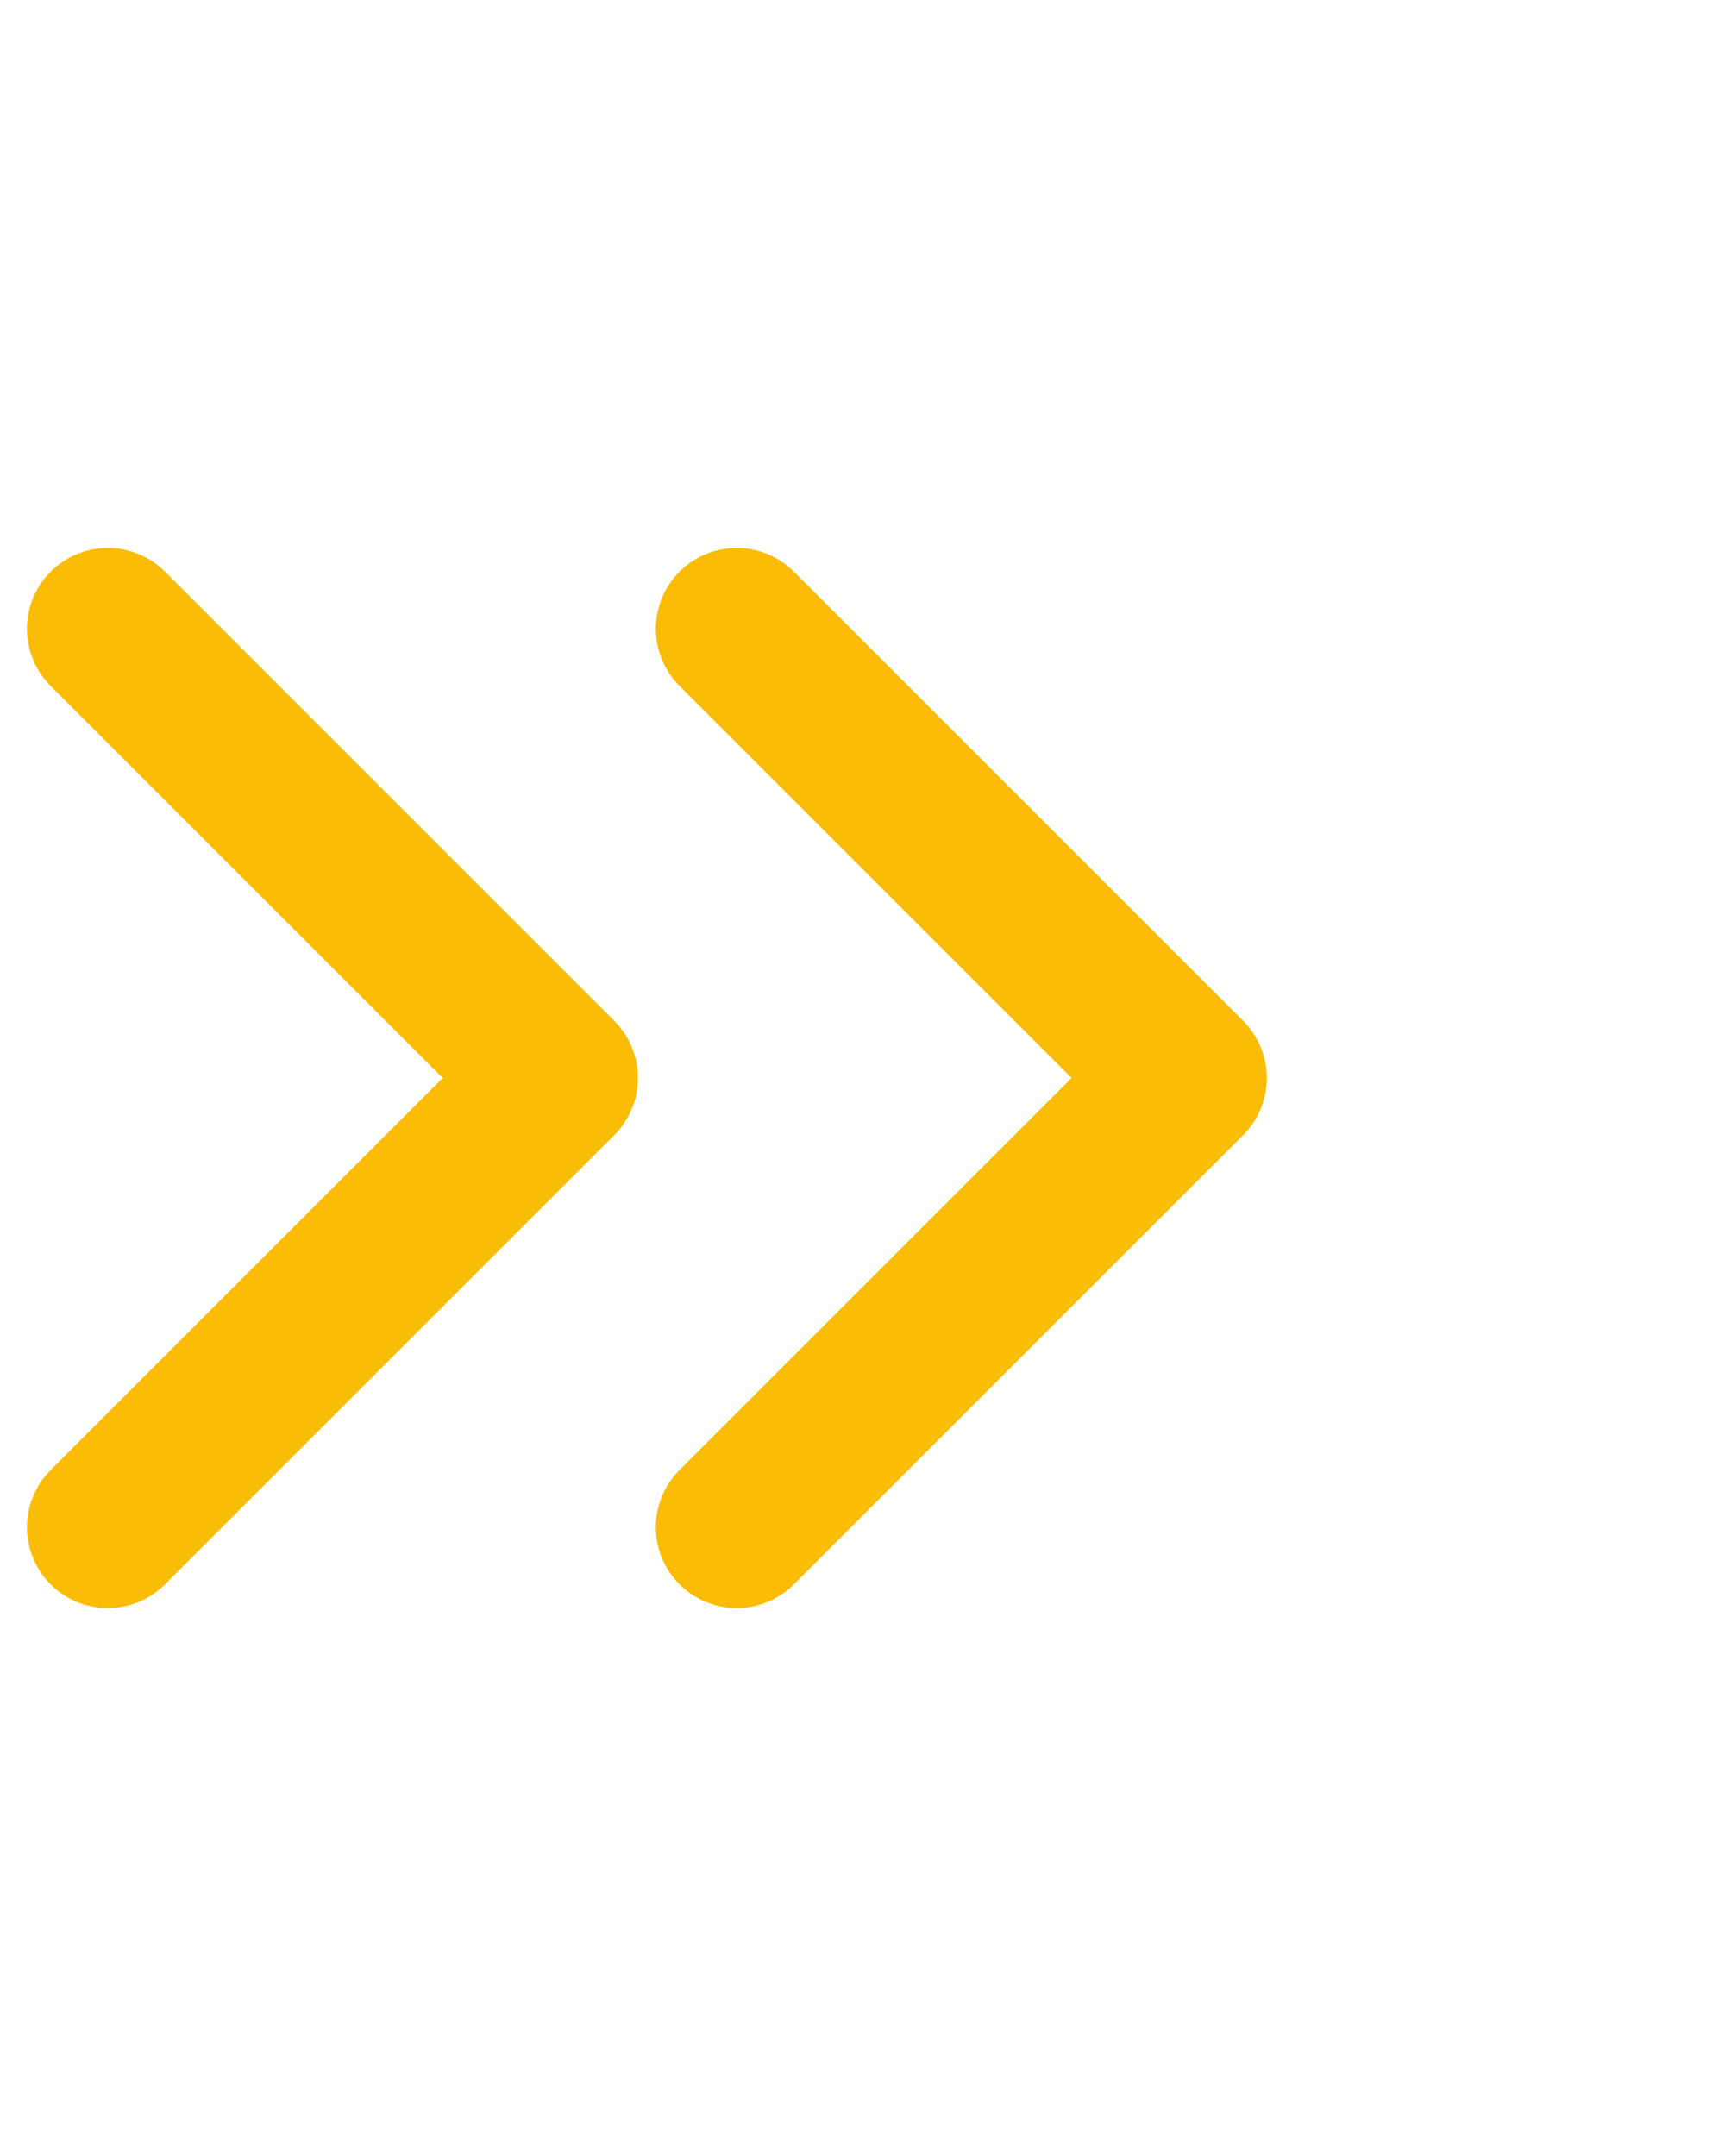 <svg width="16" height="20" viewBox="0 0 16 20" fill="none" xmlns="http://www.w3.org/2000/svg">
<path d="M6.833 14.167L11 10L6.833 5.833" stroke="#FBBC05" stroke-width="1.5" stroke-linecap="round" stroke-linejoin="round"/>
<path d="M1 14.167L5.167 10L1 5.833" stroke="#FBBC05" stroke-width="1.5" stroke-linecap="round" stroke-linejoin="round"/>
</svg>
